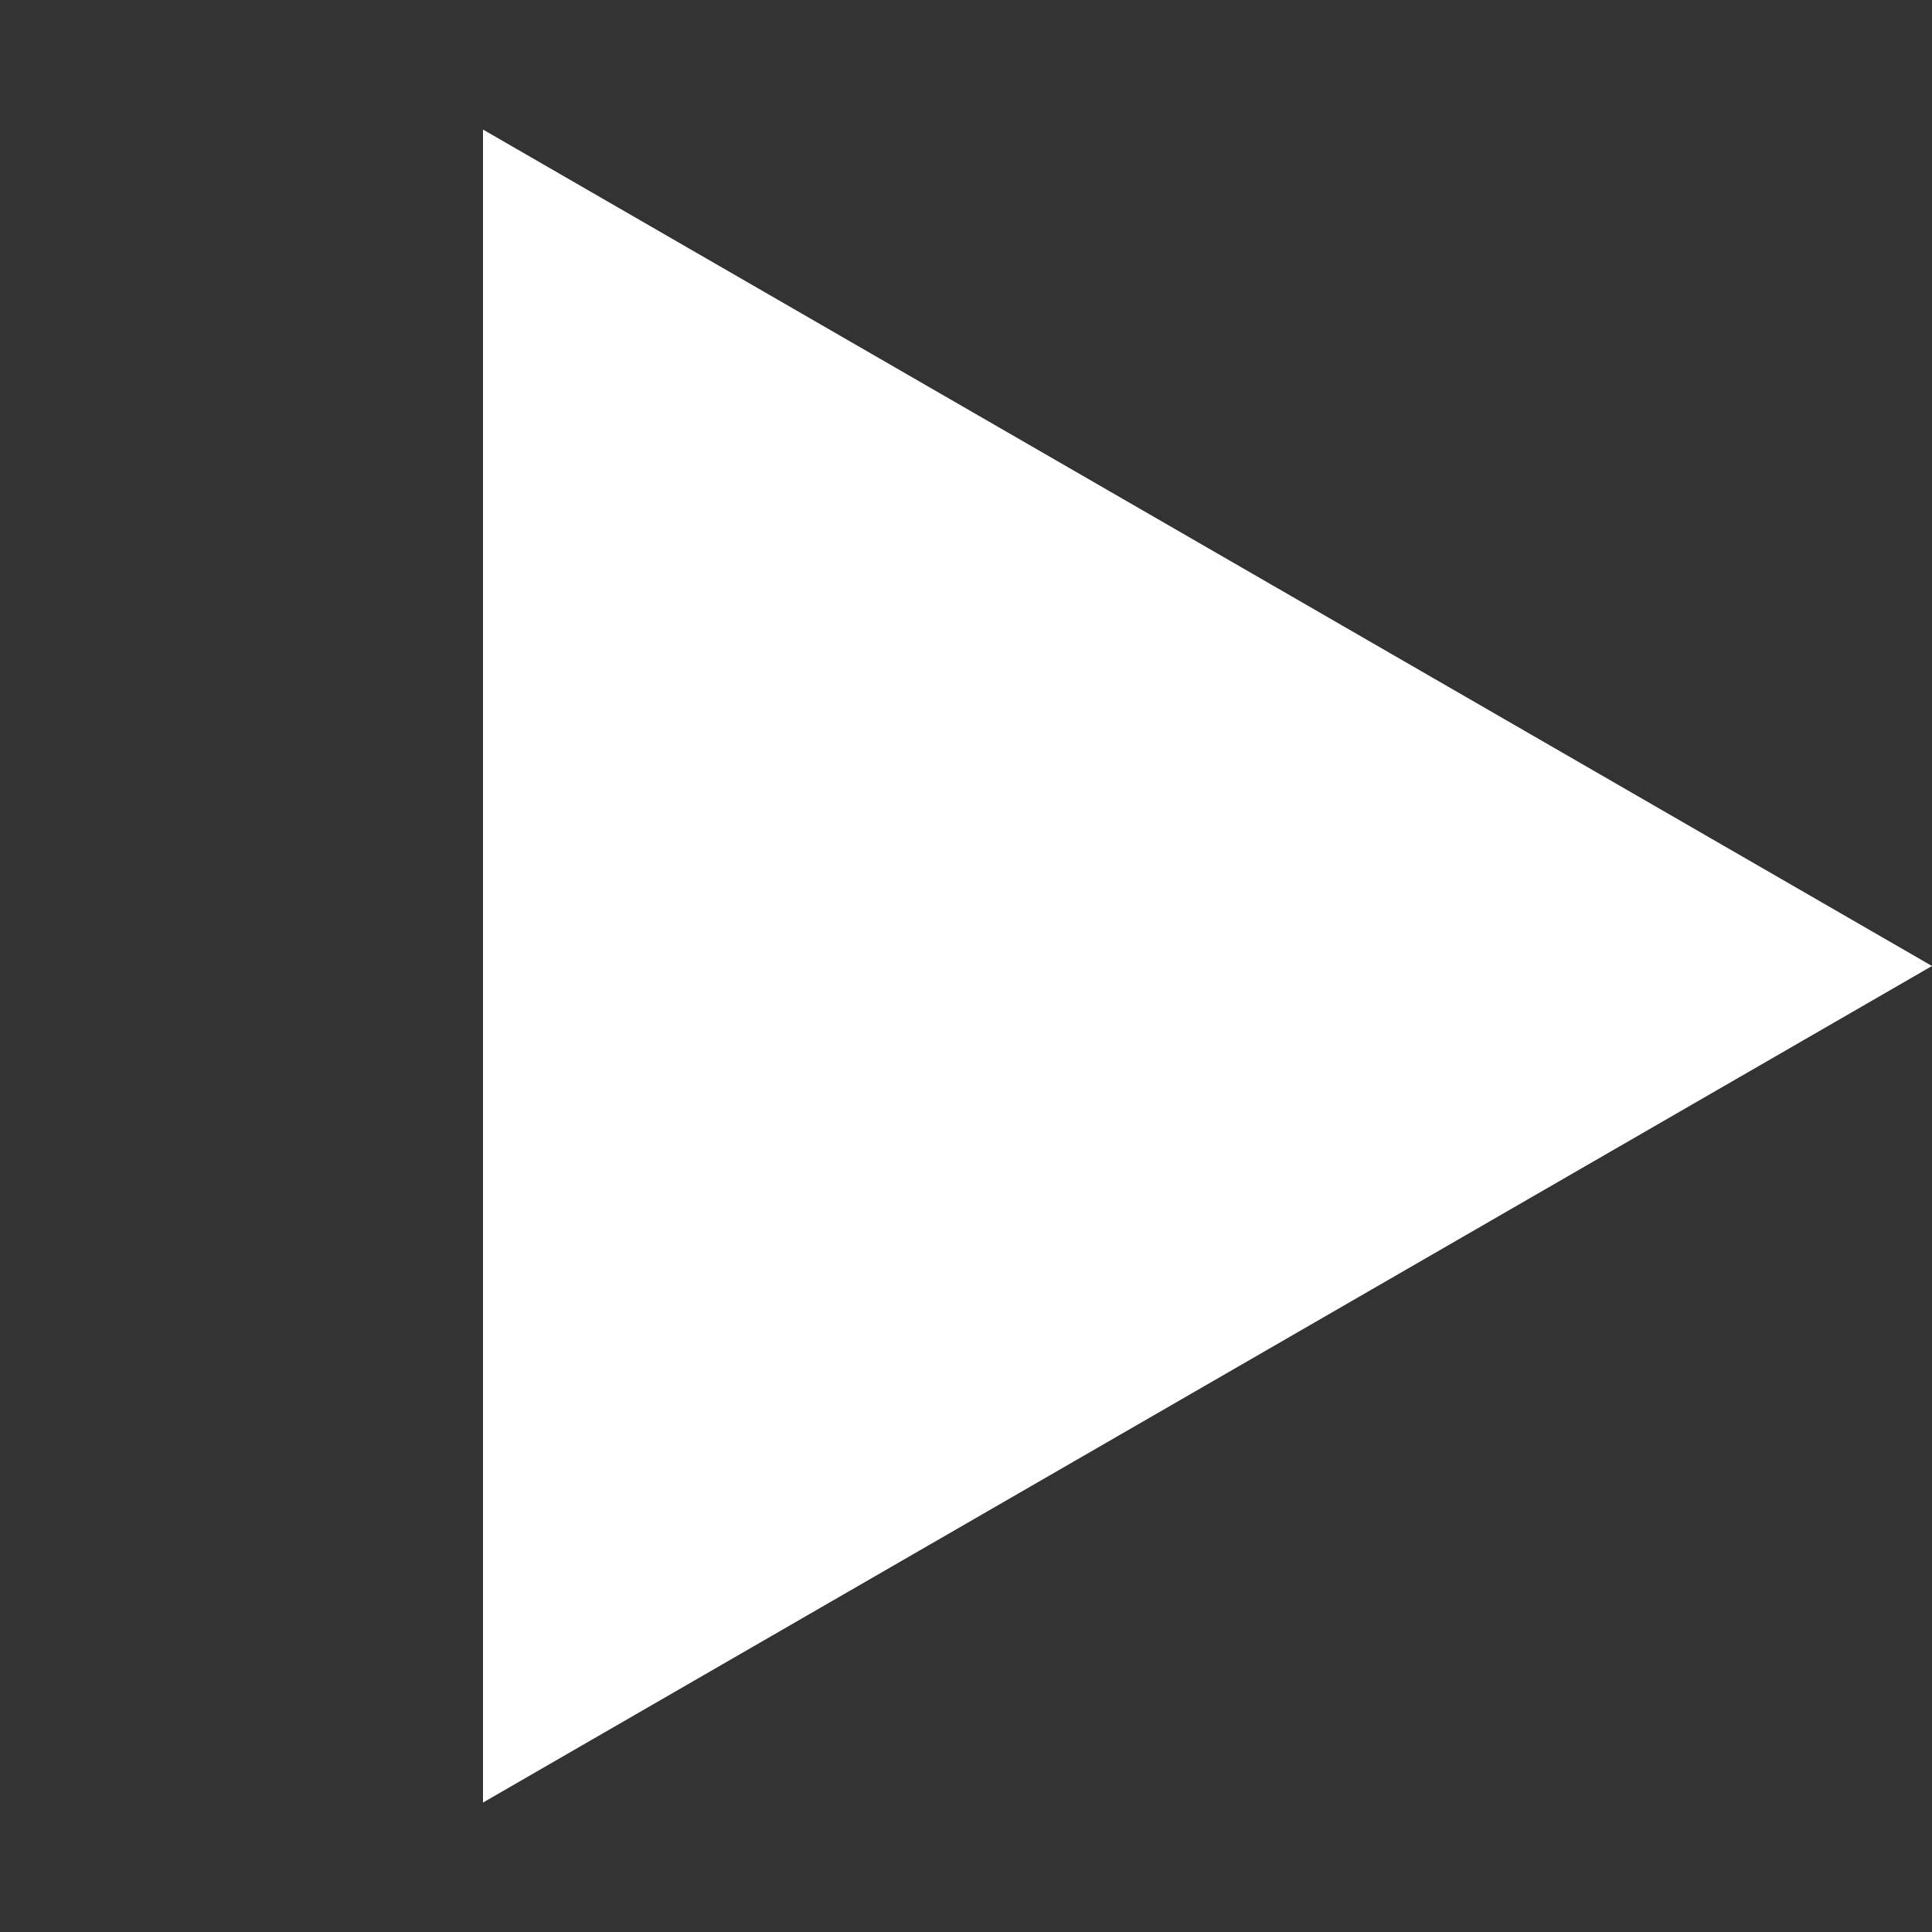 <svg xmlns="http://www.w3.org/2000/svg" width="17" height="17" fill="none">
  <rect width="100%" height="100%" fill="#333333" stroke="none"/>
  <path fill="#fff" d="M17 8.5 4.25 15.861V1.14L17 8.5Z" />
</svg>
